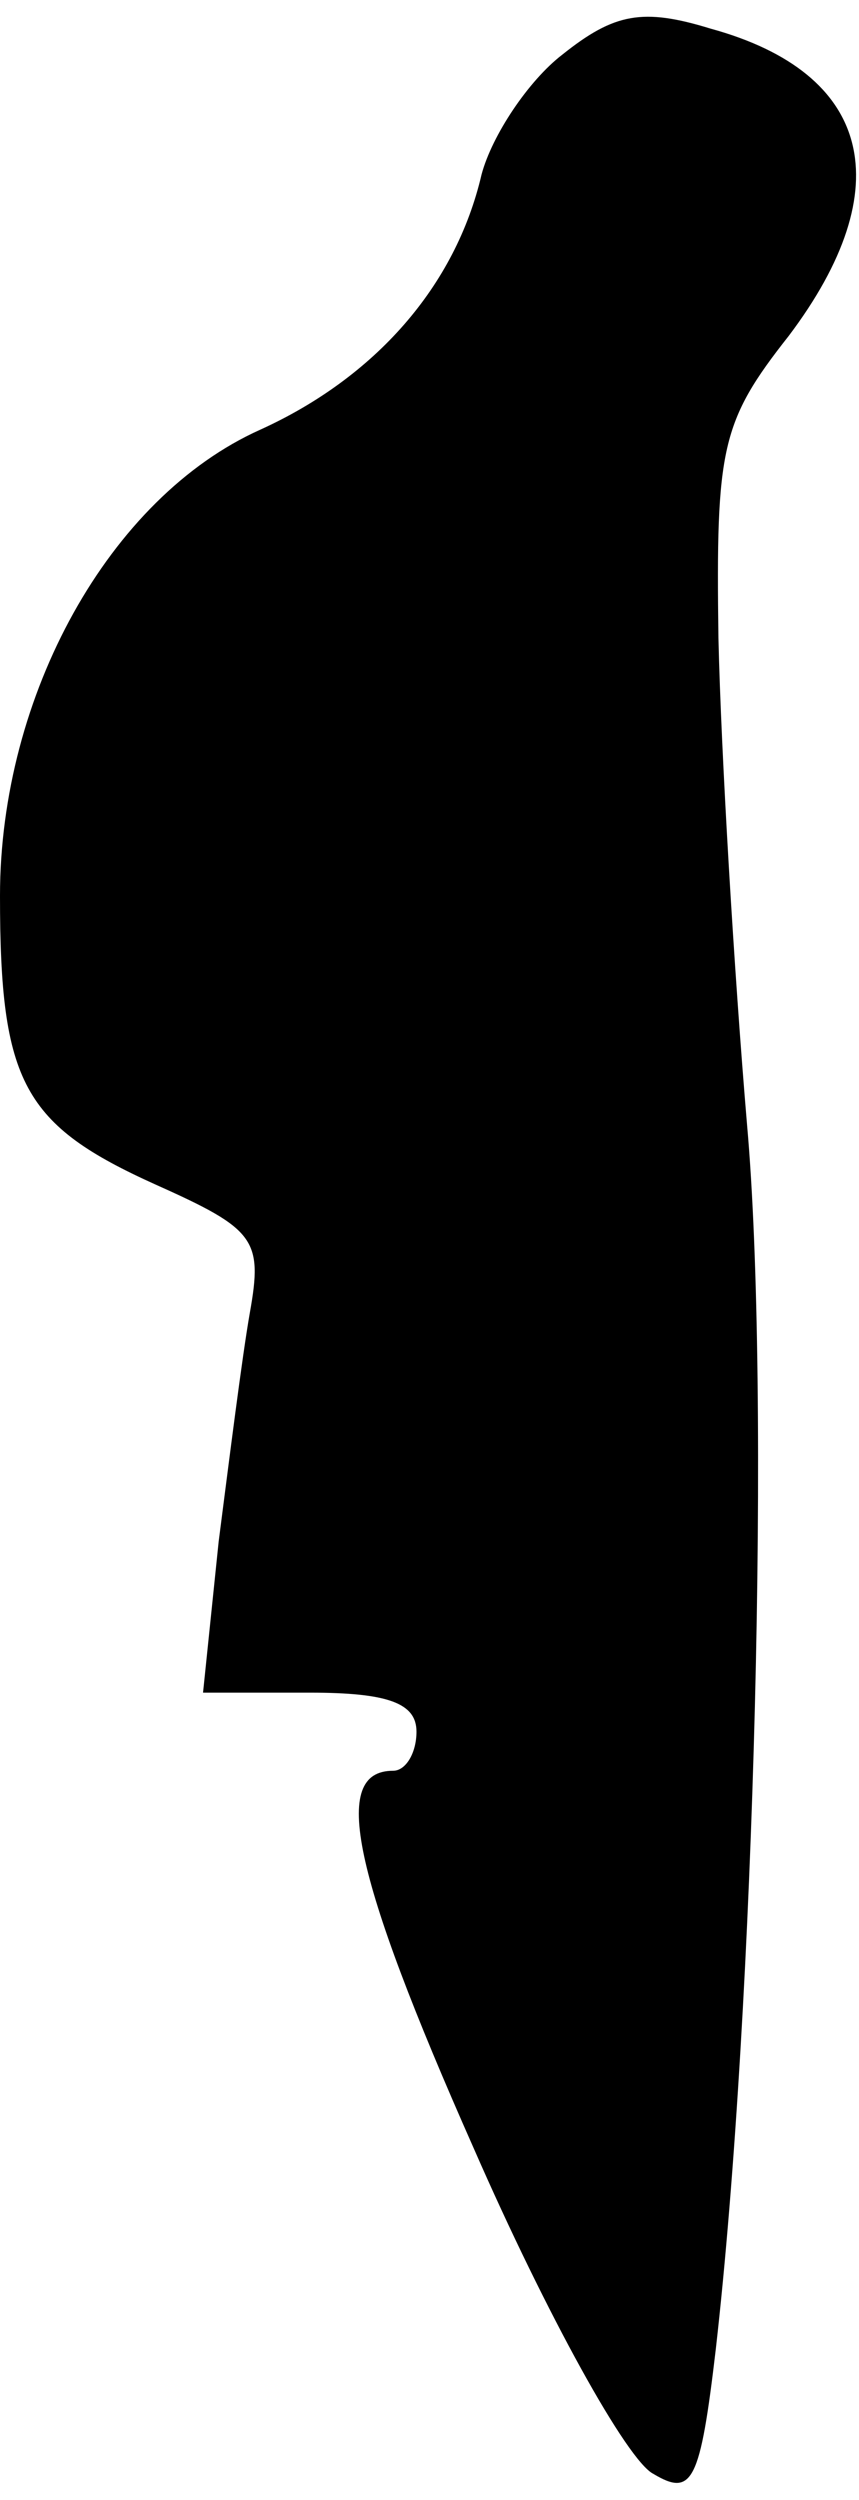 <?xml version="1.0" standalone="no"?>
<!DOCTYPE svg PUBLIC "-//W3C//DTD SVG 20010904//EN"
 "http://www.w3.org/TR/2001/REC-SVG-20010904/DTD/svg10.dtd">
<svg version="1.0" xmlns="http://www.w3.org/2000/svg"
 width="33pt" height="96pt" viewBox="0 0 33 96"
 preserveAspectRatio="xMidYMid meet">
<g transform="translate(0,96) scale(0.1,-0.1)"
fill="#000000" stroke="none">
<path fill="#000000" stroke="none" d="M216 939 c-13 -10 -27 -31 -31 -46 -10
-43 -41 -78 -85 -98 -58 -26 -100 -102 -100 -179 0 -72 9 -88 60 -111 38 -17
41 -21 36 -49 -3 -17 -8 -57 -12 -88 l-6 -58 41 0 c30 0 41 -4 41 -15 0 -8 -4
-15 -9 -15 -24 0 -16 -39 31 -145 28 -64 59 -120 69 -125 15 -9 18 -3 24 48
15 132 21 369 12 470 -5 59 -10 143 -11 187 -1 73 1 83 27 116 43 57 32 101
-30 118 -26 8 -37 6 -57 -10z"/>
</g>
</svg>
